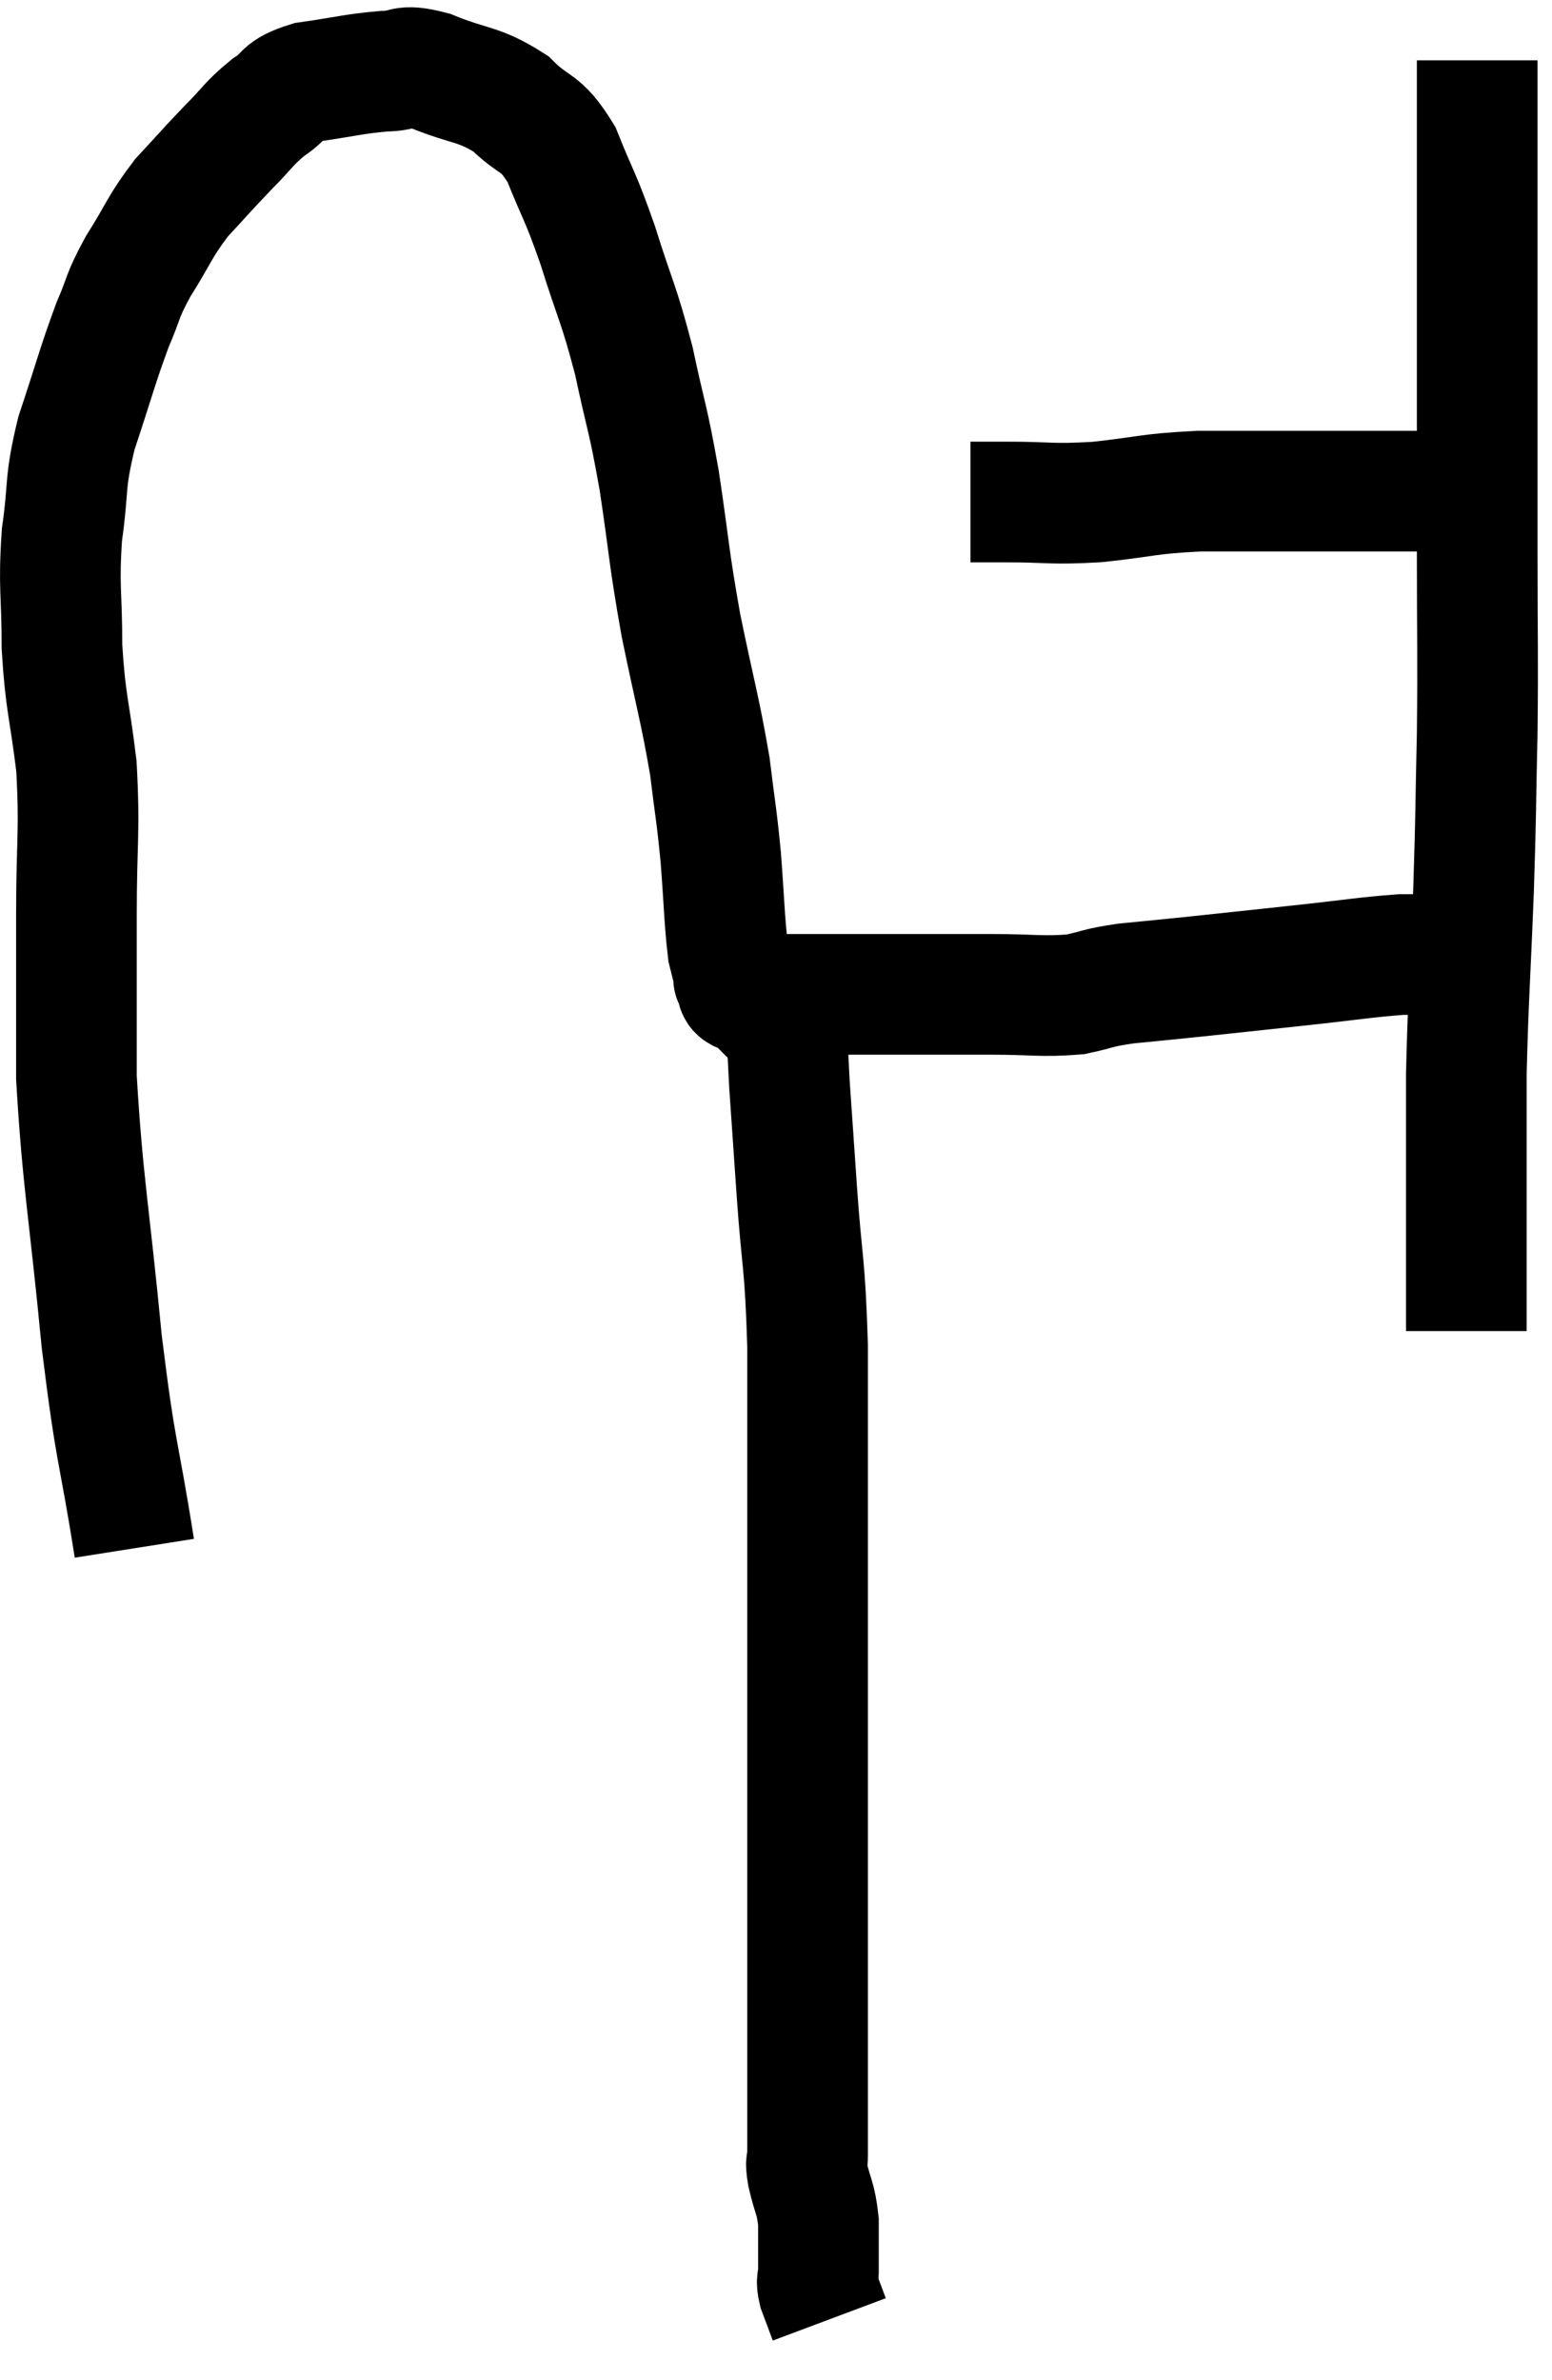 <svg xmlns="http://www.w3.org/2000/svg" viewBox="8.933 6.14 25.727 39.44" width="25.727" height="39.44"><path d="M 11.16 31.8 C 10.89 30.09, 10.86 30.33, 10.62 28.38 C 10.41 26.19, 10.305 25.77, 10.2 24 C 10.2 22.65, 10.2 22.59, 10.2 21.3 C 10.2 20.07, 10.26 19.95, 10.2 18.84 C 10.08 17.85, 10.02 17.82, 9.96 16.86 C 9.96 15.93, 9.9 15.885, 9.96 15 C 10.08 14.16, 9.99 14.19, 10.2 13.32 C 10.5 12.42, 10.545 12.21, 10.8 11.52 C 11.01 11.04, 10.935 11.085, 11.22 10.56 C 11.58 9.99, 11.565 9.915, 11.94 9.42 C 12.33 9, 12.36 8.955, 12.72 8.58 C 13.05 8.25, 13.05 8.19, 13.38 7.92 C 13.71 7.71, 13.56 7.65, 14.04 7.5 C 14.67 7.41, 14.79 7.365, 15.3 7.32 C 15.69 7.32, 15.555 7.185, 16.08 7.32 C 16.74 7.59, 16.86 7.515, 17.4 7.86 C 17.82 8.28, 17.88 8.115, 18.24 8.7 C 18.54 9.45, 18.54 9.345, 18.84 10.2 C 19.14 11.16, 19.185 11.145, 19.44 12.12 C 19.65 13.11, 19.665 13.005, 19.86 14.1 C 20.04 15.3, 20.01 15.315, 20.22 16.5 C 20.46 17.67, 20.535 17.88, 20.7 18.84 C 20.79 19.59, 20.805 19.575, 20.88 20.34 C 20.94 21.12, 20.94 21.39, 21 21.9 C 21.06 22.14, 21.09 22.26, 21.12 22.38 C 21.12 22.38, 21.06 22.32, 21.12 22.38 C 21.24 22.5, 21.015 22.56, 21.36 22.62 C 21.93 22.62, 21.795 22.62, 22.5 22.62 C 23.34 22.62, 23.46 22.62, 24.18 22.62 C 24.78 22.62, 24.735 22.62, 25.38 22.62 C 26.07 22.62, 26.205 22.665, 26.76 22.62 C 27.18 22.53, 27.09 22.515, 27.6 22.44 C 28.2 22.38, 28.08 22.395, 28.8 22.32 C 29.64 22.23, 29.64 22.23, 30.48 22.14 C 31.32 22.05, 31.56 22.005, 32.16 21.96 C 32.52 21.96, 32.535 21.96, 32.88 21.96 C 33.21 21.96, 33.345 21.96, 33.54 21.96 C 33.6 21.96, 33.63 21.96, 33.66 21.96 L 33.66 21.96" fill="none" stroke="black" stroke-width="2"></path><path d="M 25.02 14.46 C 25.32 14.46, 25.095 14.46, 25.62 14.46 C 26.37 14.46, 26.325 14.505, 27.12 14.46 C 27.96 14.37, 27.93 14.325, 28.8 14.28 C 29.7 14.28, 29.955 14.28, 30.6 14.28 C 30.99 14.28, 30.96 14.28, 31.38 14.28 C 31.83 14.28, 31.83 14.28, 32.28 14.28 C 32.73 14.28, 32.91 14.28, 33.18 14.28 C 33.27 14.28, 33.315 14.28, 33.36 14.28 L 33.36 14.28" fill="none" stroke="black" stroke-width="2"></path><path d="M 33.42 7.14 C 33.42 8.55, 33.42 8.655, 33.42 9.96 C 33.42 11.16, 33.42 11.025, 33.42 12.36 C 33.42 13.83, 33.42 13.815, 33.42 15.3 C 33.42 16.8, 33.435 16.905, 33.42 18.3 C 33.39 19.59, 33.405 19.47, 33.36 20.88 C 33.3 22.41, 33.27 22.695, 33.24 23.94 C 33.24 24.9, 33.24 24.99, 33.24 25.86 C 33.24 26.64, 33.24 26.835, 33.24 27.42 C 33.24 27.81, 33.24 28.005, 33.24 28.2 C 33.24 28.2, 33.24 28.2, 33.24 28.2 L 33.24 28.2" fill="none" stroke="black" stroke-width="2"></path><path d="M 21.96 22.62 C 21.99 23.37, 21.975 23.31, 22.02 24.12 C 22.08 24.99, 22.065 24.78, 22.14 25.86 C 22.23 27.15, 22.275 27, 22.32 28.44 C 22.32 30.03, 22.32 29.91, 22.32 31.62 C 22.32 33.45, 22.32 33.555, 22.32 35.28 C 22.32 36.9, 22.32 37.23, 22.32 38.52 C 22.32 39.48, 22.32 39.6, 22.32 40.44 C 22.32 41.16, 22.32 41.445, 22.32 41.88 C 22.32 42.03, 22.275 41.91, 22.32 42.18 C 22.41 42.57, 22.455 42.555, 22.5 42.96 C 22.5 43.38, 22.5 43.515, 22.5 43.8 C 22.5 43.95, 22.455 43.905, 22.5 44.1 C 22.59 44.34, 22.635 44.46, 22.68 44.58 L 22.68 44.58" fill="none" stroke="black" stroke-width="2"></path></svg>
